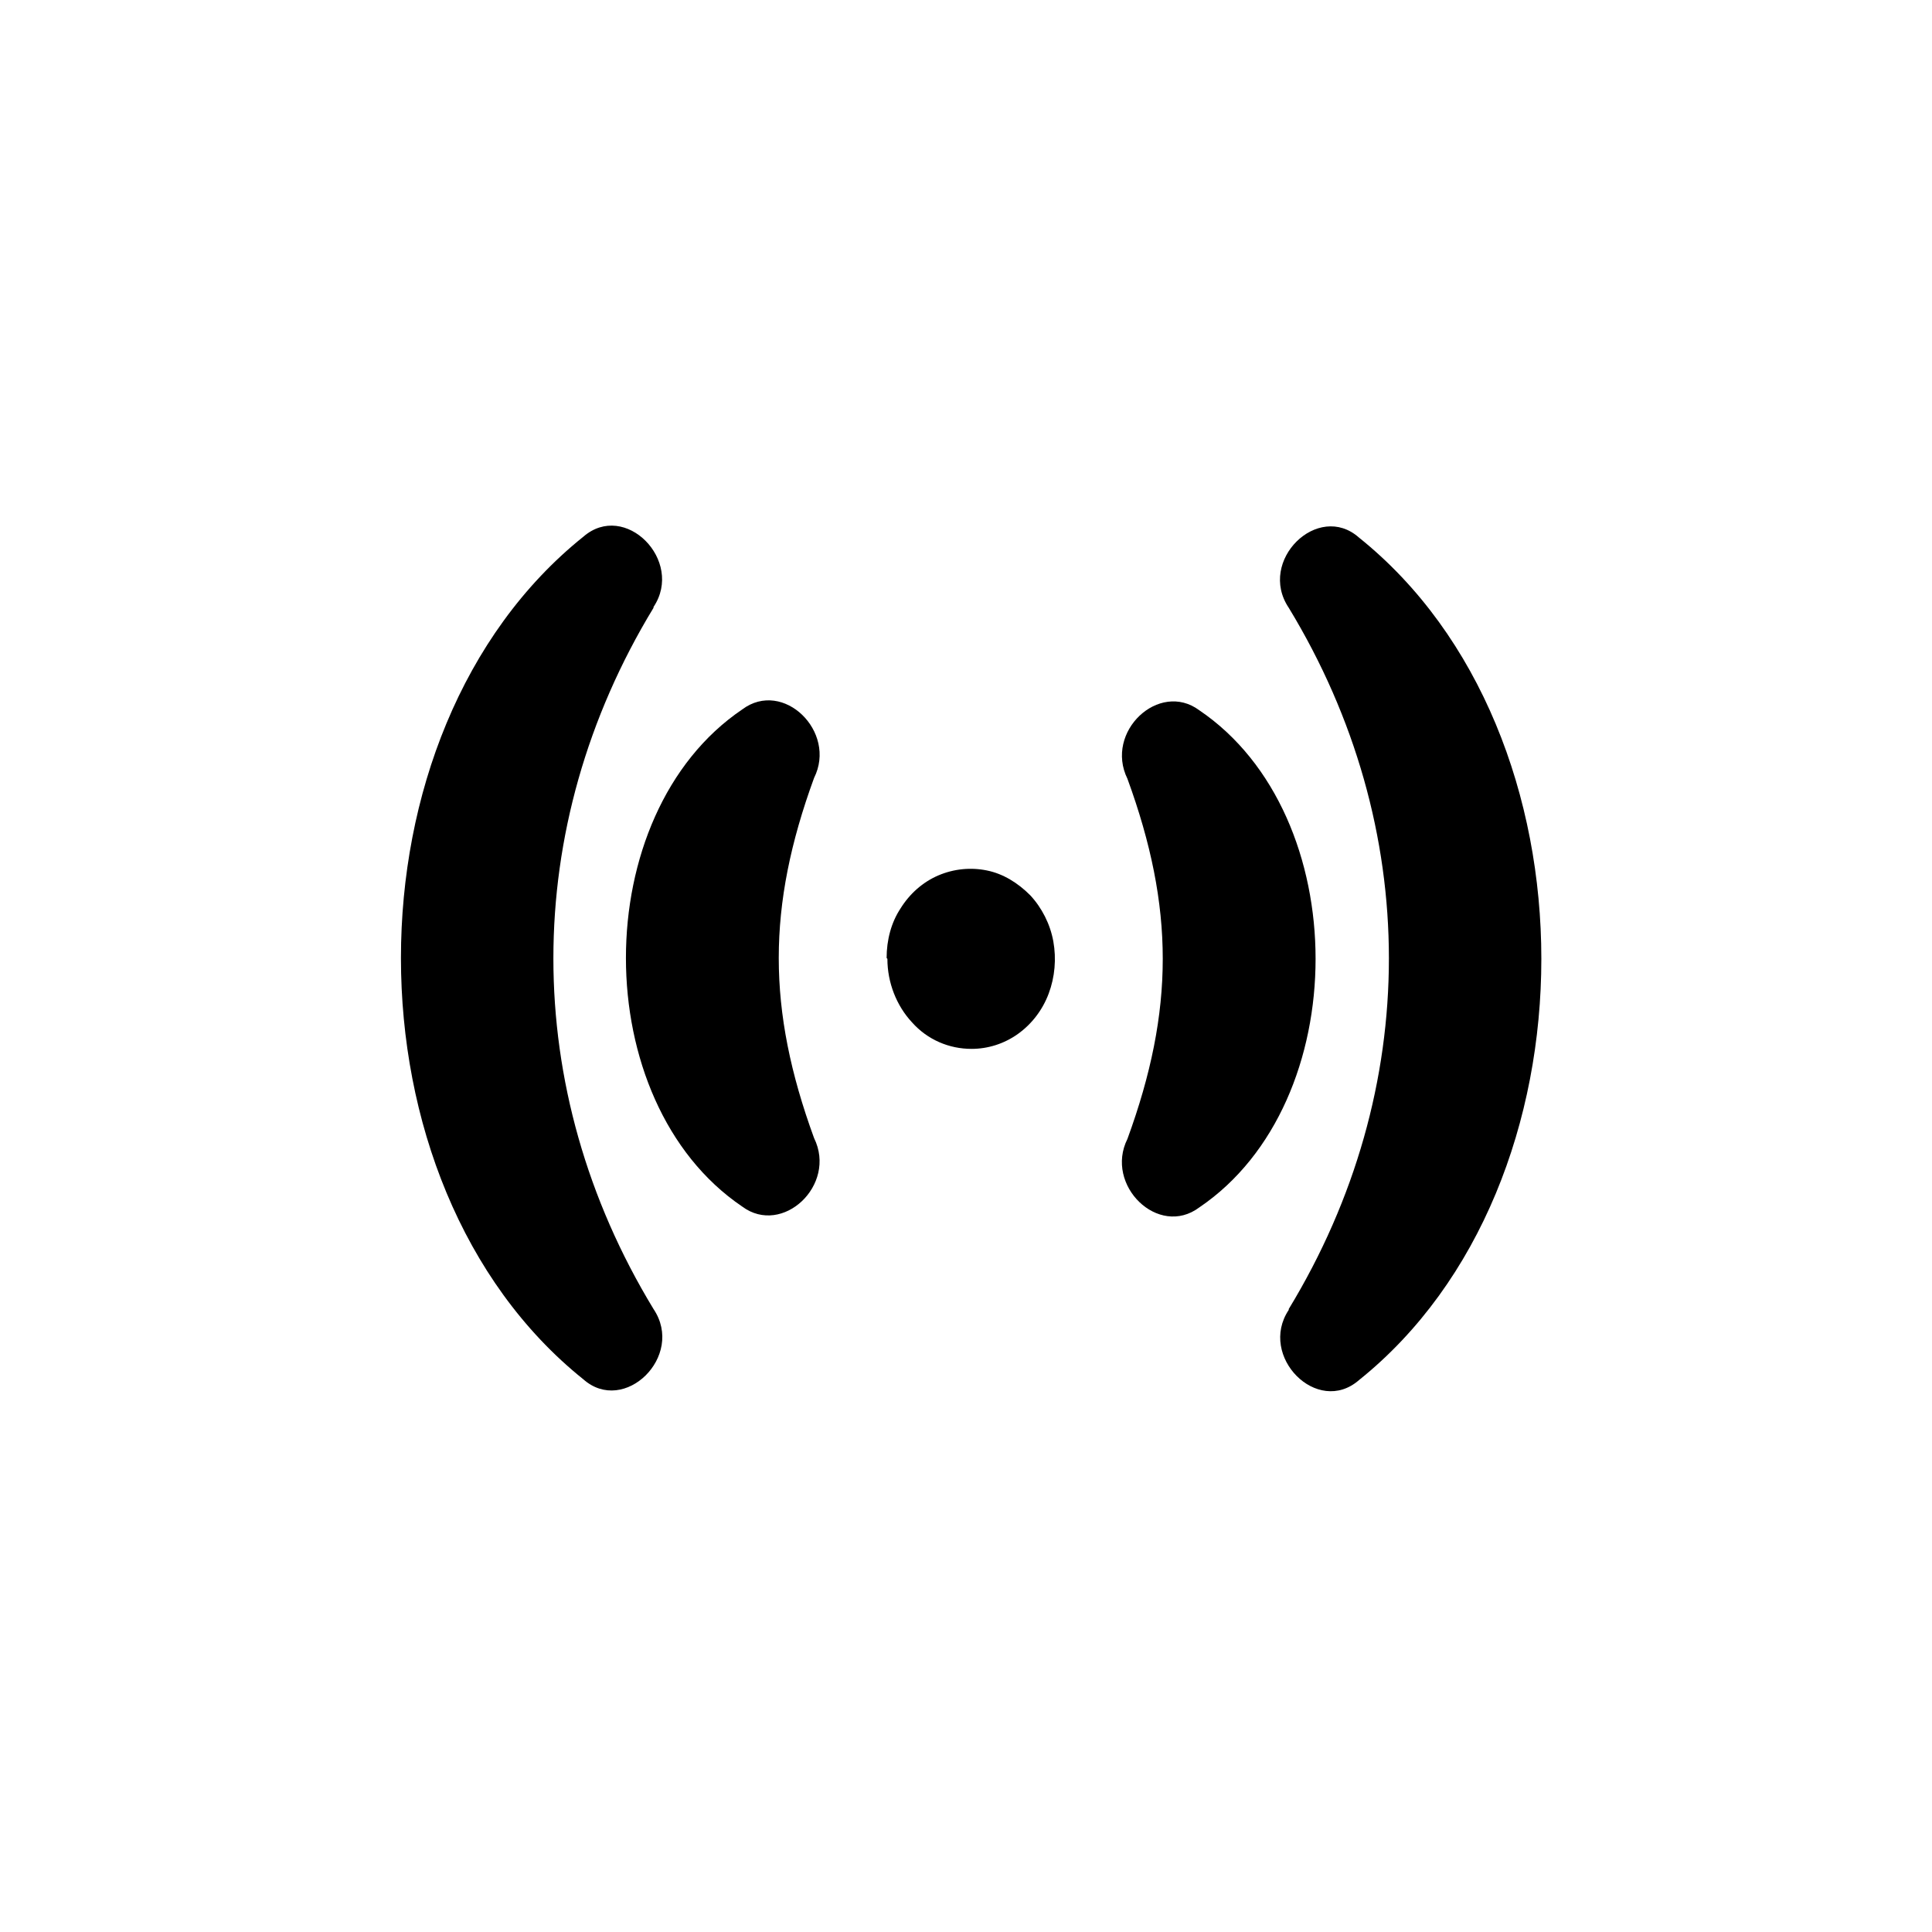 <svg viewBox="0 0 105 105" fill="none" xmlns="http://www.w3.org/2000/svg">
    <path d="M61.274 61.897C63.833 54.894 63.833 49.328 61.274 42.325C60.016 39.766 62.994 36.983 65.175 38.599C73.607 44.3 73.607 59.922 65.175 65.623C62.952 67.284 60.016 64.411 61.274 61.897Z"
          fill="currentColor"/>
    <path d="M70.041 71.144C77.298 59.203 77.298 44.973 70.041 33.032C68.321 30.474 71.635 27.242 73.859 29.217C87.072 39.811 87.072 64.411 73.859 75.005C71.593 76.98 68.363 73.703 70.041 71.189V71.144Z"
          fill="currentColor"/>
    <path d="M44.243 42.279C41.684 49.282 41.684 54.849 44.243 61.852C45.502 64.41 42.523 67.194 40.342 65.577C31.91 59.876 31.91 44.255 40.342 38.554C42.565 36.893 45.502 39.766 44.243 42.279Z"
          fill="currentColor"/>
    <path d="M35.518 33.032C28.261 44.973 28.261 59.203 35.518 71.144C37.238 73.703 33.924 76.935 31.7 74.96C18.487 64.366 18.487 39.766 31.7 29.172C33.966 27.197 37.196 30.474 35.518 32.987V33.032Z"
          fill="currentColor"/>
    <path d="M48.186 52.066C48.186 51.078 48.438 50.136 48.941 49.373C49.444 48.565 50.158 47.936 50.997 47.577C51.836 47.218 52.758 47.128 53.639 47.308C54.52 47.487 55.317 47.981 55.989 48.654C56.618 49.328 57.079 50.225 57.247 51.168C57.415 52.111 57.331 53.098 56.995 53.996C56.66 54.894 56.072 55.657 55.317 56.196C54.562 56.734 53.681 57.004 52.8 57.004C51.584 57.004 50.409 56.51 49.57 55.567C48.731 54.669 48.228 53.413 48.228 52.111L48.186 52.066Z"
          fill="currentColor"/>
</svg>
